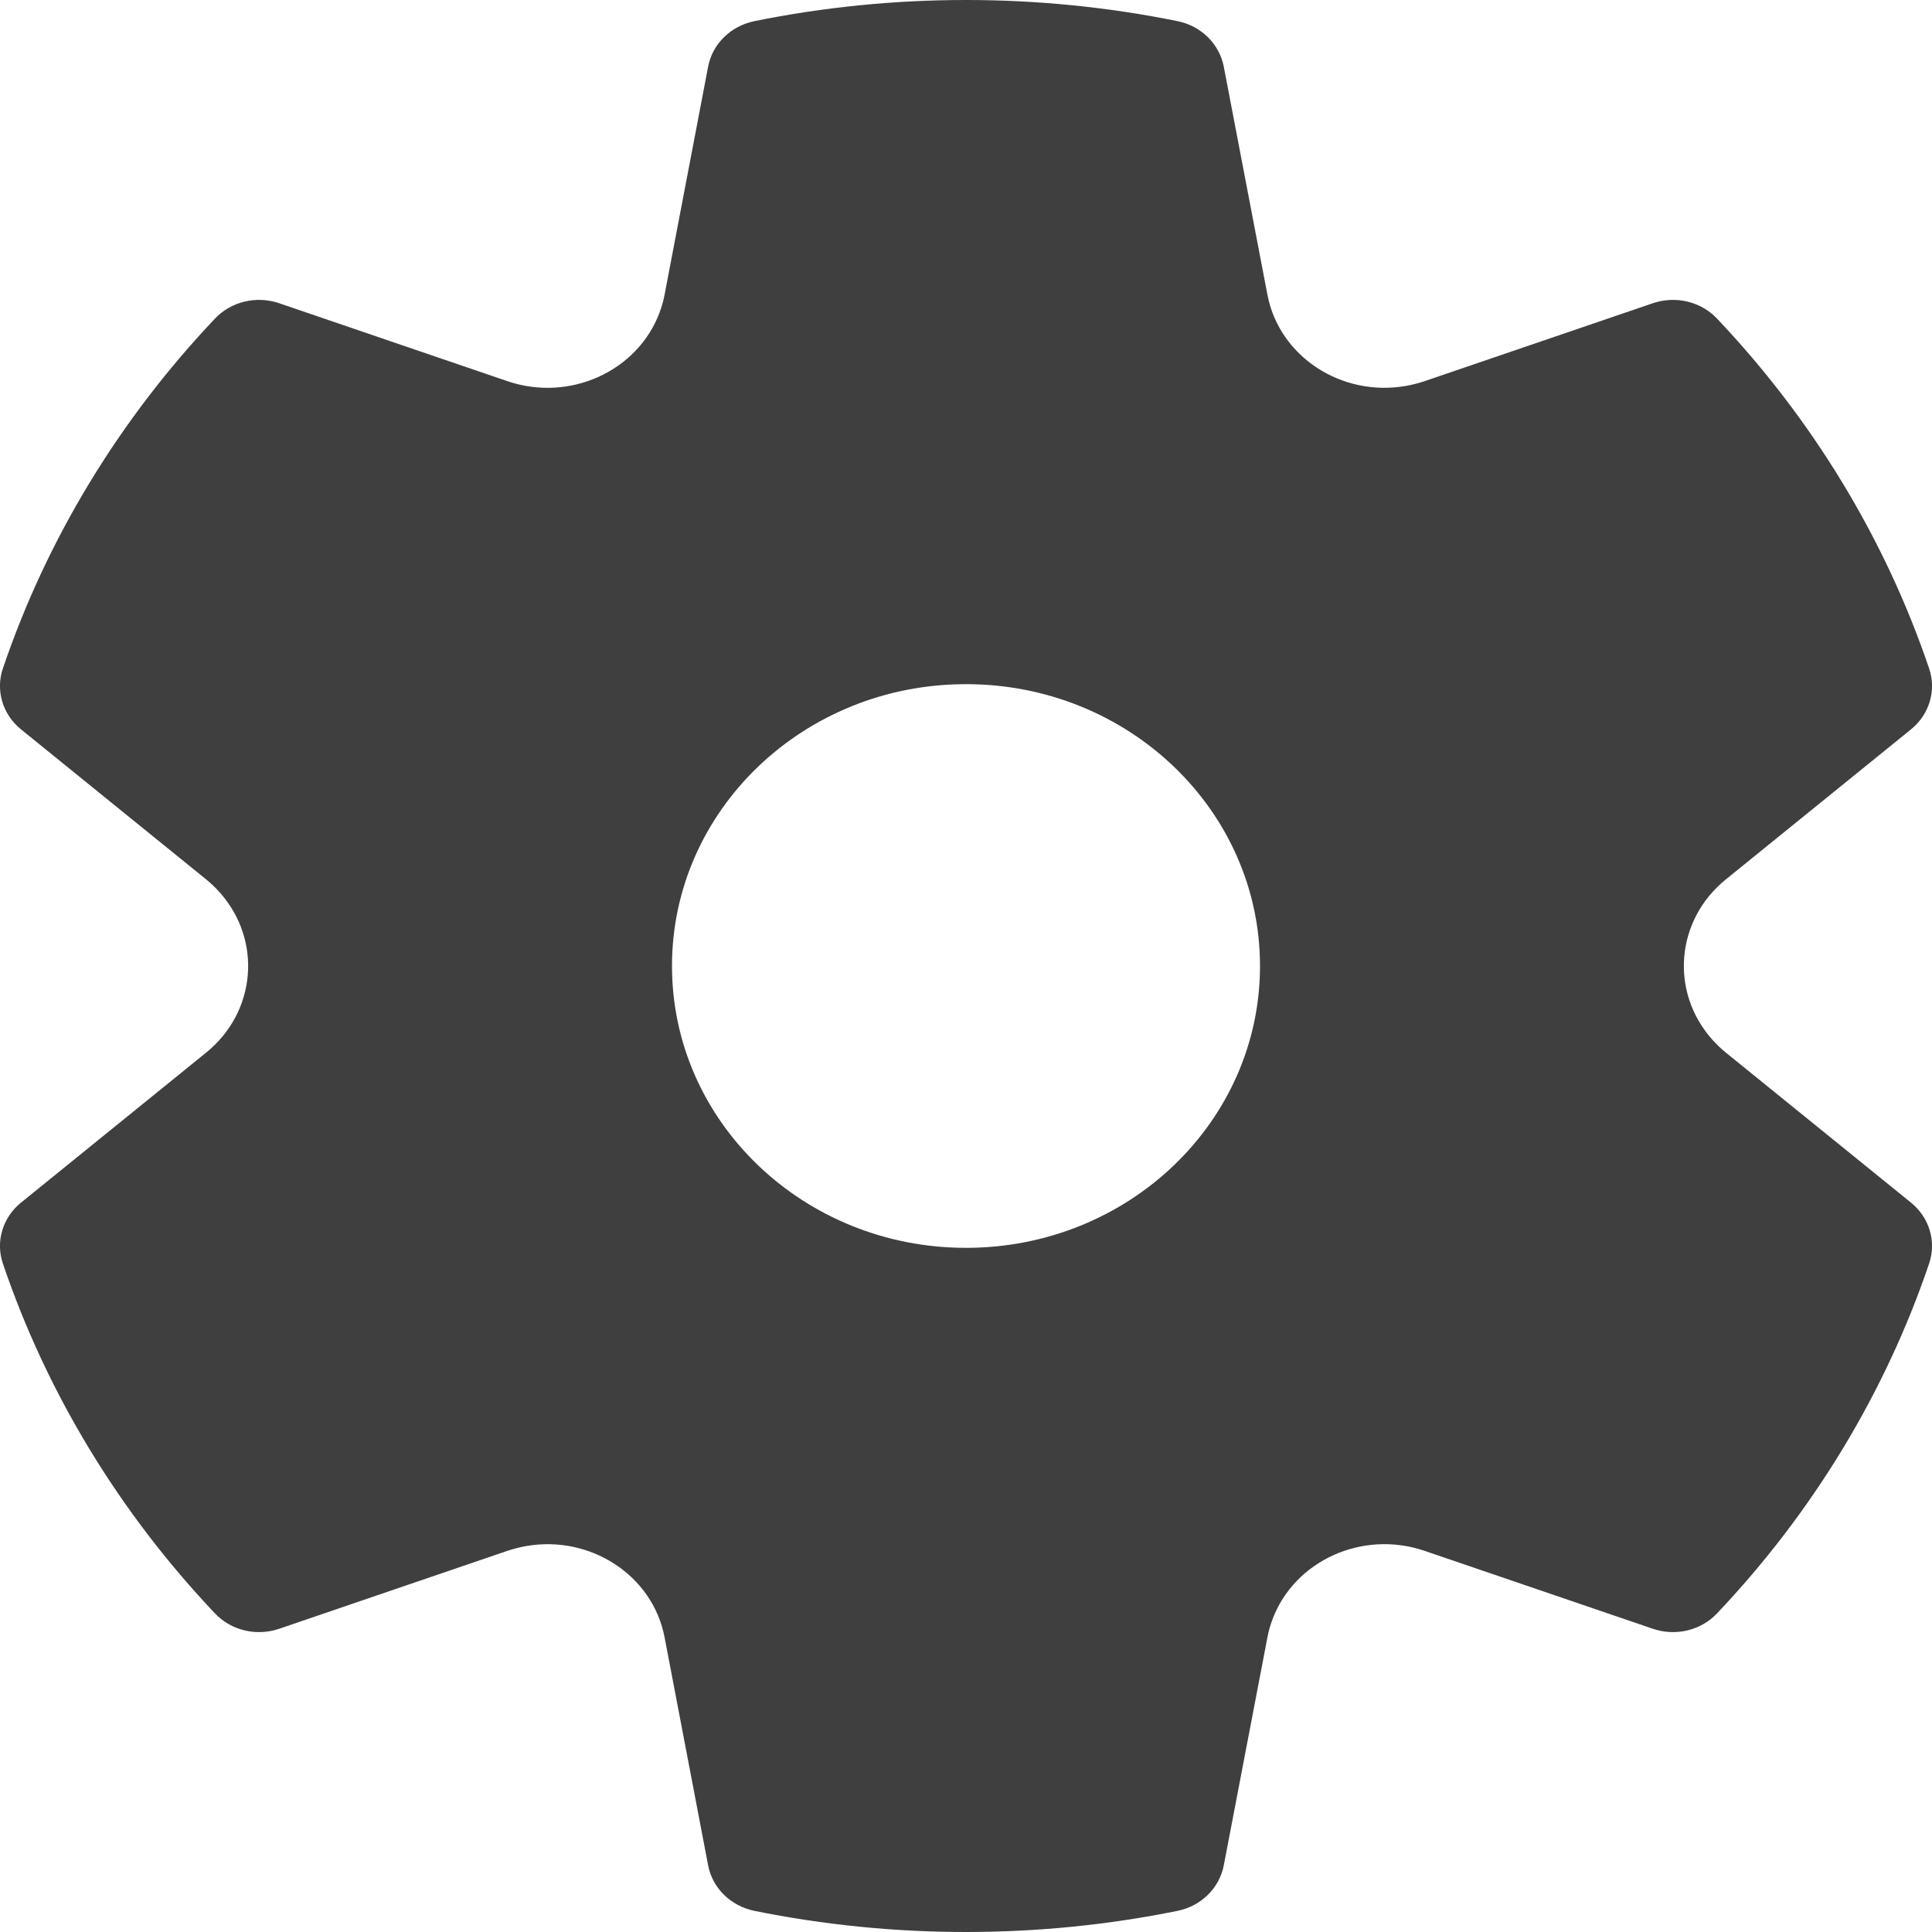 <svg width="17" height="17" viewBox="0 0 17 17" fill="none" xmlns="http://www.w3.org/2000/svg">
<path d="M0.025 5.883C0.412 4.741 1.05 3.692 1.891 2.804C2.033 2.653 2.256 2.6 2.456 2.668L4.465 3.354C5.01 3.54 5.61 3.269 5.804 2.749C5.823 2.698 5.838 2.645 5.848 2.592L6.231 0.586C6.269 0.386 6.43 0.229 6.638 0.186C7.245 0.063 7.869 0 8.5 0C9.131 0 9.754 0.063 10.361 0.186C10.569 0.228 10.729 0.386 10.768 0.585L11.152 2.592C11.255 3.135 11.801 3.495 12.37 3.396C12.426 3.386 12.481 3.372 12.535 3.354L14.544 2.668C14.744 2.6 14.967 2.653 15.109 2.804C15.95 3.692 16.588 4.741 16.975 5.883C17.04 6.075 16.977 6.287 16.815 6.418L15.186 7.738C14.745 8.095 14.691 8.726 15.066 9.147C15.103 9.189 15.143 9.227 15.186 9.262L16.815 10.582C16.977 10.713 17.04 10.925 16.975 11.117C16.588 12.259 15.95 13.308 15.109 14.196C14.967 14.347 14.744 14.4 14.544 14.332L12.535 13.646C11.99 13.46 11.39 13.731 11.196 14.251C11.177 14.302 11.162 14.355 11.152 14.409L10.768 16.415C10.729 16.614 10.569 16.772 10.361 16.814C9.754 16.937 9.131 17 8.5 17C7.869 17 7.245 16.937 6.638 16.814C6.43 16.771 6.269 16.614 6.231 16.414L5.848 14.408C5.745 13.865 5.199 13.505 4.63 13.604C4.574 13.614 4.519 13.628 4.465 13.646L2.456 14.332C2.256 14.4 2.033 14.347 1.891 14.196C1.05 13.308 0.412 12.259 0.025 11.117C-0.04 10.925 0.023 10.713 0.185 10.582L1.814 9.262C2.255 8.905 2.309 8.274 1.934 7.853C1.897 7.811 1.857 7.773 1.814 7.738L0.185 6.418C0.023 6.287 -0.04 6.075 0.025 5.883ZM5.913 8.5C5.913 9.87 7.071 10.98 8.5 10.98C9.929 10.98 11.087 9.87 11.087 8.5C11.087 7.13 9.929 6.02 8.5 6.02C7.071 6.02 5.913 7.13 5.913 8.5Z" fill="#3F3F3F"/>
</svg>
